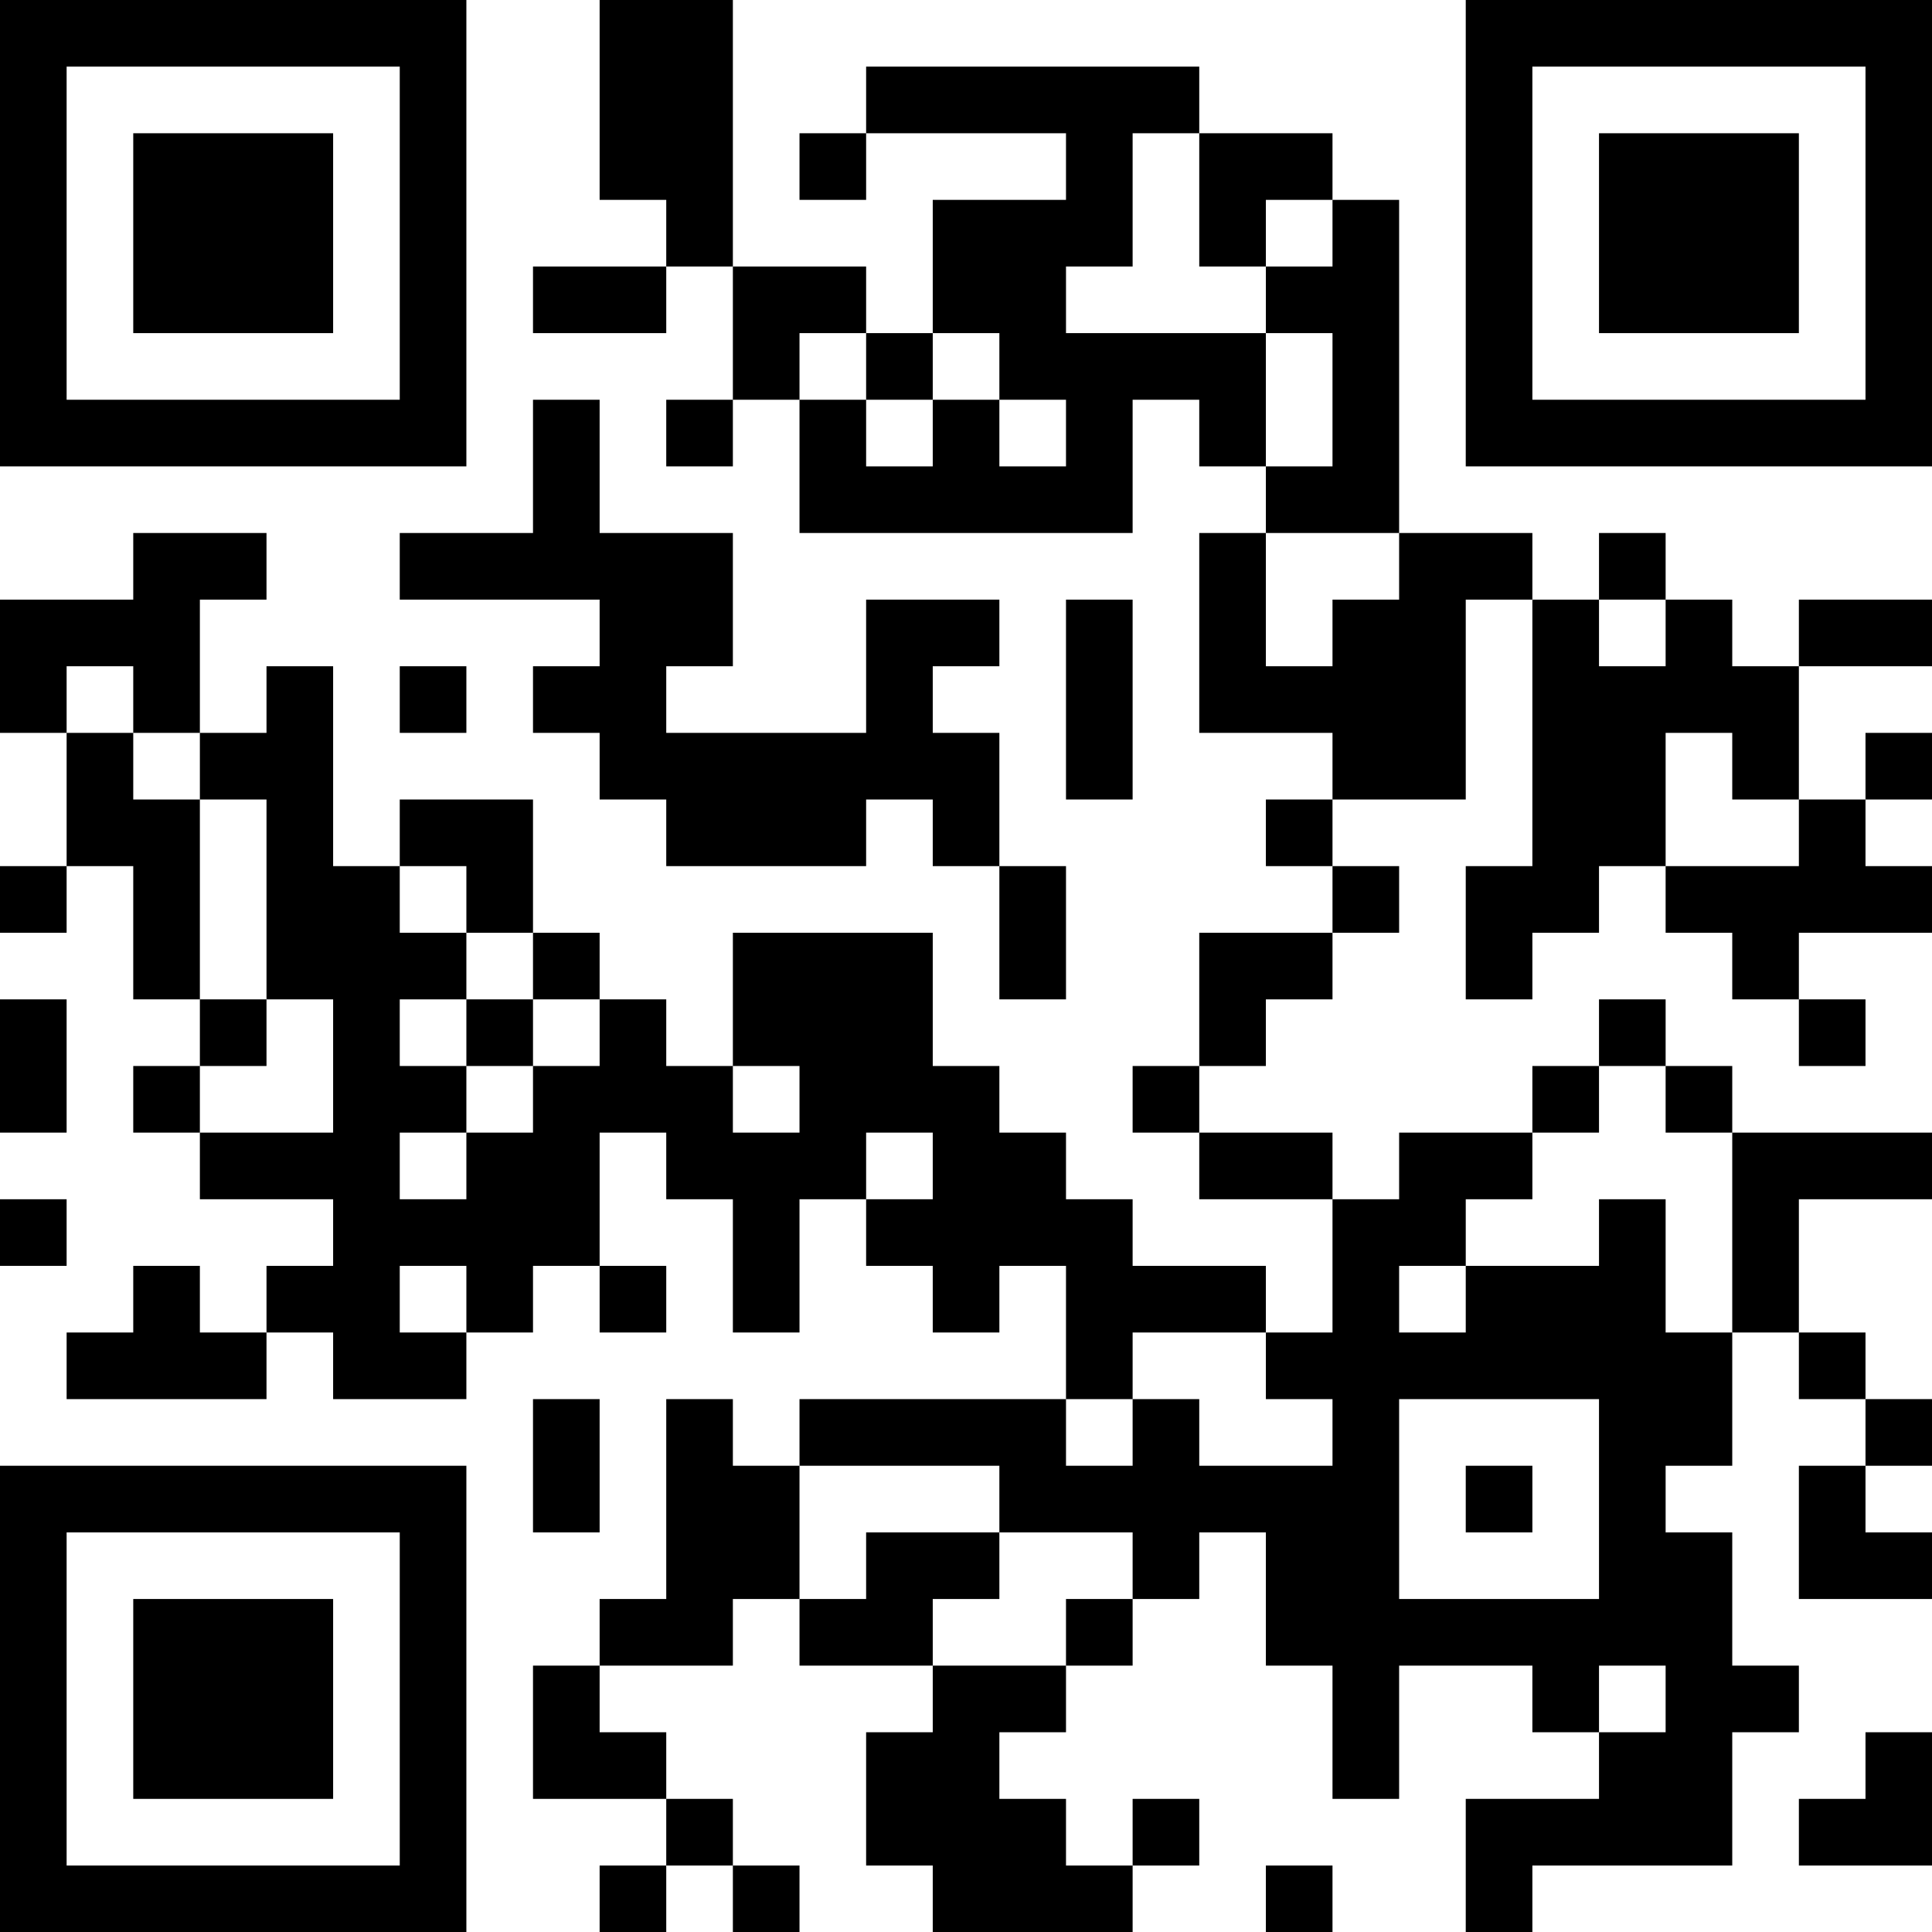<?xml version="1.0" encoding="UTF-8"?>
<svg xmlns="http://www.w3.org/2000/svg" version="1.1" width="200" height="200" viewBox="0 0 200 200"><rect x="0" y="0" width="200" height="200" fill="#ffffff"/><g transform="scale(6.897)"><g transform="translate(0,0)"><path fill-rule="evenodd" d="M9 0L9 3L10 3L10 4L8 4L8 5L10 5L10 4L11 4L11 6L10 6L10 7L11 7L11 6L12 6L12 8L17 8L17 6L18 6L18 7L19 7L19 8L18 8L18 11L20 11L20 12L19 12L19 13L20 13L20 14L18 14L18 16L17 16L17 17L18 17L18 18L20 18L20 20L19 20L19 19L17 19L17 18L16 18L16 17L15 17L15 16L14 16L14 14L11 14L11 16L10 16L10 15L9 15L9 14L8 14L8 12L6 12L6 13L5 13L5 10L4 10L4 11L3 11L3 9L4 9L4 8L2 8L2 9L0 9L0 11L1 11L1 13L0 13L0 14L1 14L1 13L2 13L2 15L3 15L3 16L2 16L2 17L3 17L3 18L5 18L5 19L4 19L4 20L3 20L3 19L2 19L2 20L1 20L1 21L4 21L4 20L5 20L5 21L7 21L7 20L8 20L8 19L9 19L9 20L10 20L10 19L9 19L9 17L10 17L10 18L11 18L11 20L12 20L12 18L13 18L13 19L14 19L14 20L15 20L15 19L16 19L16 21L12 21L12 22L11 22L11 21L10 21L10 24L9 24L9 25L8 25L8 27L10 27L10 28L9 28L9 29L10 29L10 28L11 28L11 29L12 29L12 28L11 28L11 27L10 27L10 26L9 26L9 25L11 25L11 24L12 24L12 25L14 25L14 26L13 26L13 28L14 28L14 29L17 29L17 28L18 28L18 27L17 27L17 28L16 28L16 27L15 27L15 26L16 26L16 25L17 25L17 24L18 24L18 23L19 23L19 25L20 25L20 27L21 27L21 25L23 25L23 26L24 26L24 27L22 27L22 29L23 29L23 28L26 28L26 26L27 26L27 25L26 25L26 23L25 23L25 22L26 22L26 20L27 20L27 21L28 21L28 22L27 22L27 24L29 24L29 23L28 23L28 22L29 22L29 21L28 21L28 20L27 20L27 18L29 18L29 17L26 17L26 16L25 16L25 15L24 15L24 16L23 16L23 17L21 17L21 18L20 18L20 17L18 17L18 16L19 16L19 15L20 15L20 14L21 14L21 13L20 13L20 12L22 12L22 9L23 9L23 13L22 13L22 15L23 15L23 14L24 14L24 13L25 13L25 14L26 14L26 15L27 15L27 16L28 16L28 15L27 15L27 14L29 14L29 13L28 13L28 12L29 12L29 11L28 11L28 12L27 12L27 10L29 10L29 9L27 9L27 10L26 10L26 9L25 9L25 8L24 8L24 9L23 9L23 8L21 8L21 3L20 3L20 2L18 2L18 1L13 1L13 2L12 2L12 3L13 3L13 2L16 2L16 3L14 3L14 5L13 5L13 4L11 4L11 0ZM17 2L17 4L16 4L16 5L19 5L19 7L20 7L20 5L19 5L19 4L20 4L20 3L19 3L19 4L18 4L18 2ZM12 5L12 6L13 6L13 7L14 7L14 6L15 6L15 7L16 7L16 6L15 6L15 5L14 5L14 6L13 6L13 5ZM8 6L8 8L6 8L6 9L9 9L9 10L8 10L8 11L9 11L9 12L10 12L10 13L13 13L13 12L14 12L14 13L15 13L15 15L16 15L16 13L15 13L15 11L14 11L14 10L15 10L15 9L13 9L13 11L10 11L10 10L11 10L11 8L9 8L9 6ZM19 8L19 10L20 10L20 9L21 9L21 8ZM16 9L16 12L17 12L17 9ZM24 9L24 10L25 10L25 9ZM1 10L1 11L2 11L2 12L3 12L3 15L4 15L4 16L3 16L3 17L5 17L5 15L4 15L4 12L3 12L3 11L2 11L2 10ZM6 10L6 11L7 11L7 10ZM25 11L25 13L27 13L27 12L26 12L26 11ZM6 13L6 14L7 14L7 15L6 15L6 16L7 16L7 17L6 17L6 18L7 18L7 17L8 17L8 16L9 16L9 15L8 15L8 14L7 14L7 13ZM0 15L0 17L1 17L1 15ZM7 15L7 16L8 16L8 15ZM11 16L11 17L12 17L12 16ZM24 16L24 17L23 17L23 18L22 18L22 19L21 19L21 20L22 20L22 19L24 19L24 18L25 18L25 20L26 20L26 17L25 17L25 16ZM13 17L13 18L14 18L14 17ZM0 18L0 19L1 19L1 18ZM6 19L6 20L7 20L7 19ZM17 20L17 21L16 21L16 22L17 22L17 21L18 21L18 22L20 22L20 21L19 21L19 20ZM8 21L8 23L9 23L9 21ZM21 21L21 24L24 24L24 21ZM12 22L12 24L13 24L13 23L15 23L15 24L14 24L14 25L16 25L16 24L17 24L17 23L15 23L15 22ZM22 22L22 23L23 23L23 22ZM24 25L24 26L25 26L25 25ZM28 26L28 27L27 27L27 28L29 28L29 26ZM19 28L19 29L20 29L20 28ZM0 0L0 7L7 7L7 0ZM1 1L1 6L6 6L6 1ZM2 2L2 5L5 5L5 2ZM22 0L22 7L29 7L29 0ZM23 1L23 6L28 6L28 1ZM24 2L24 5L27 5L27 2ZM0 22L0 29L7 29L7 22ZM1 23L1 28L6 28L6 23ZM2 24L2 27L5 27L5 24Z" fill="#000000"/></g></g></svg>
